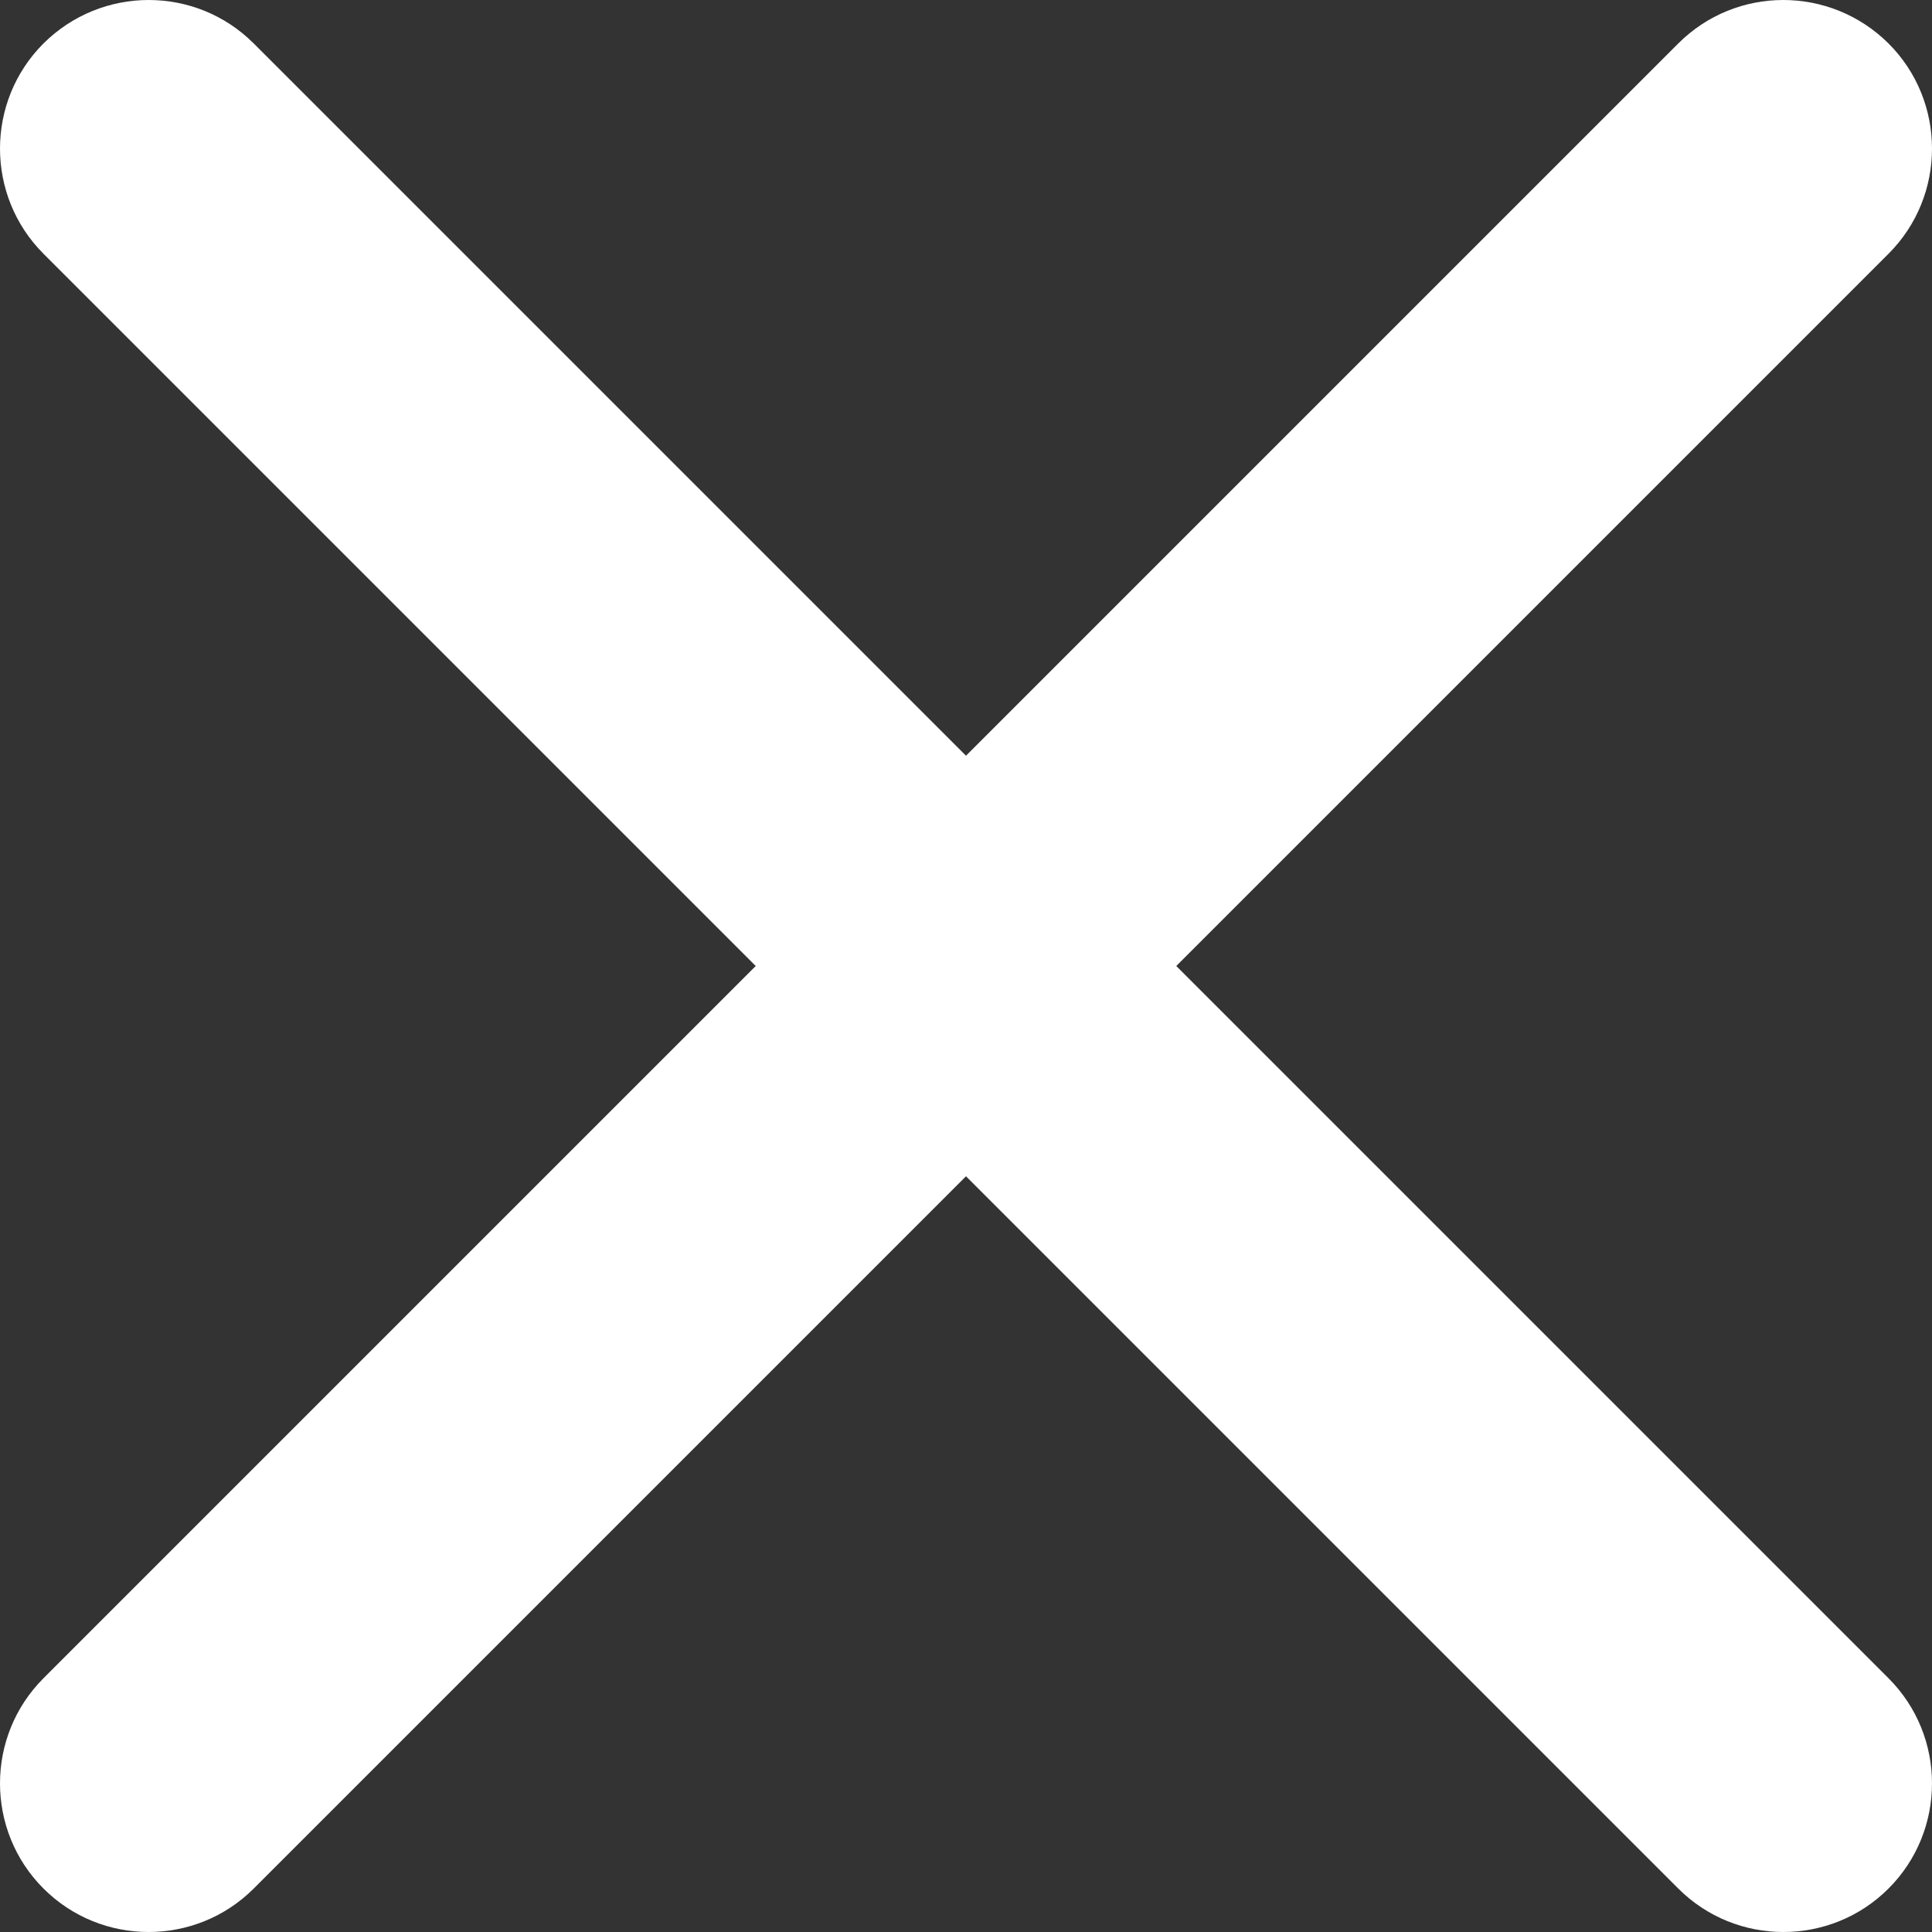 <svg width="6" height="6" viewBox="0 0 6 6" fill="none" xmlns="http://www.w3.org/2000/svg">
<rect x="0" y="0" width="6" height="6" fill="#333333" stroke="none"/>
<path fill-rule="evenodd" clip-rule="evenodd" d="M5.865 0.135C6.045 0.315 6.045 0.608 5.865 0.788L3.653 3L5.865 5.212C6.045 5.392 6.045 5.685 5.865 5.865C5.685 6.045 5.392 6.045 5.212 5.865L3 3.653L0.788 5.865C0.608 6.045 0.315 6.045 0.135 5.865C-0.045 5.685 -0.045 5.392 0.135 5.212L2.347 3L0.135 0.788C-0.045 0.608 -0.045 0.315 0.135 0.135C0.316 -0.045 0.608 -0.045 0.788 0.135L3 2.347L5.212 0.135C5.392 -0.045 5.684 -0.045 5.865 0.135Z" fill="white"/>
</svg>
